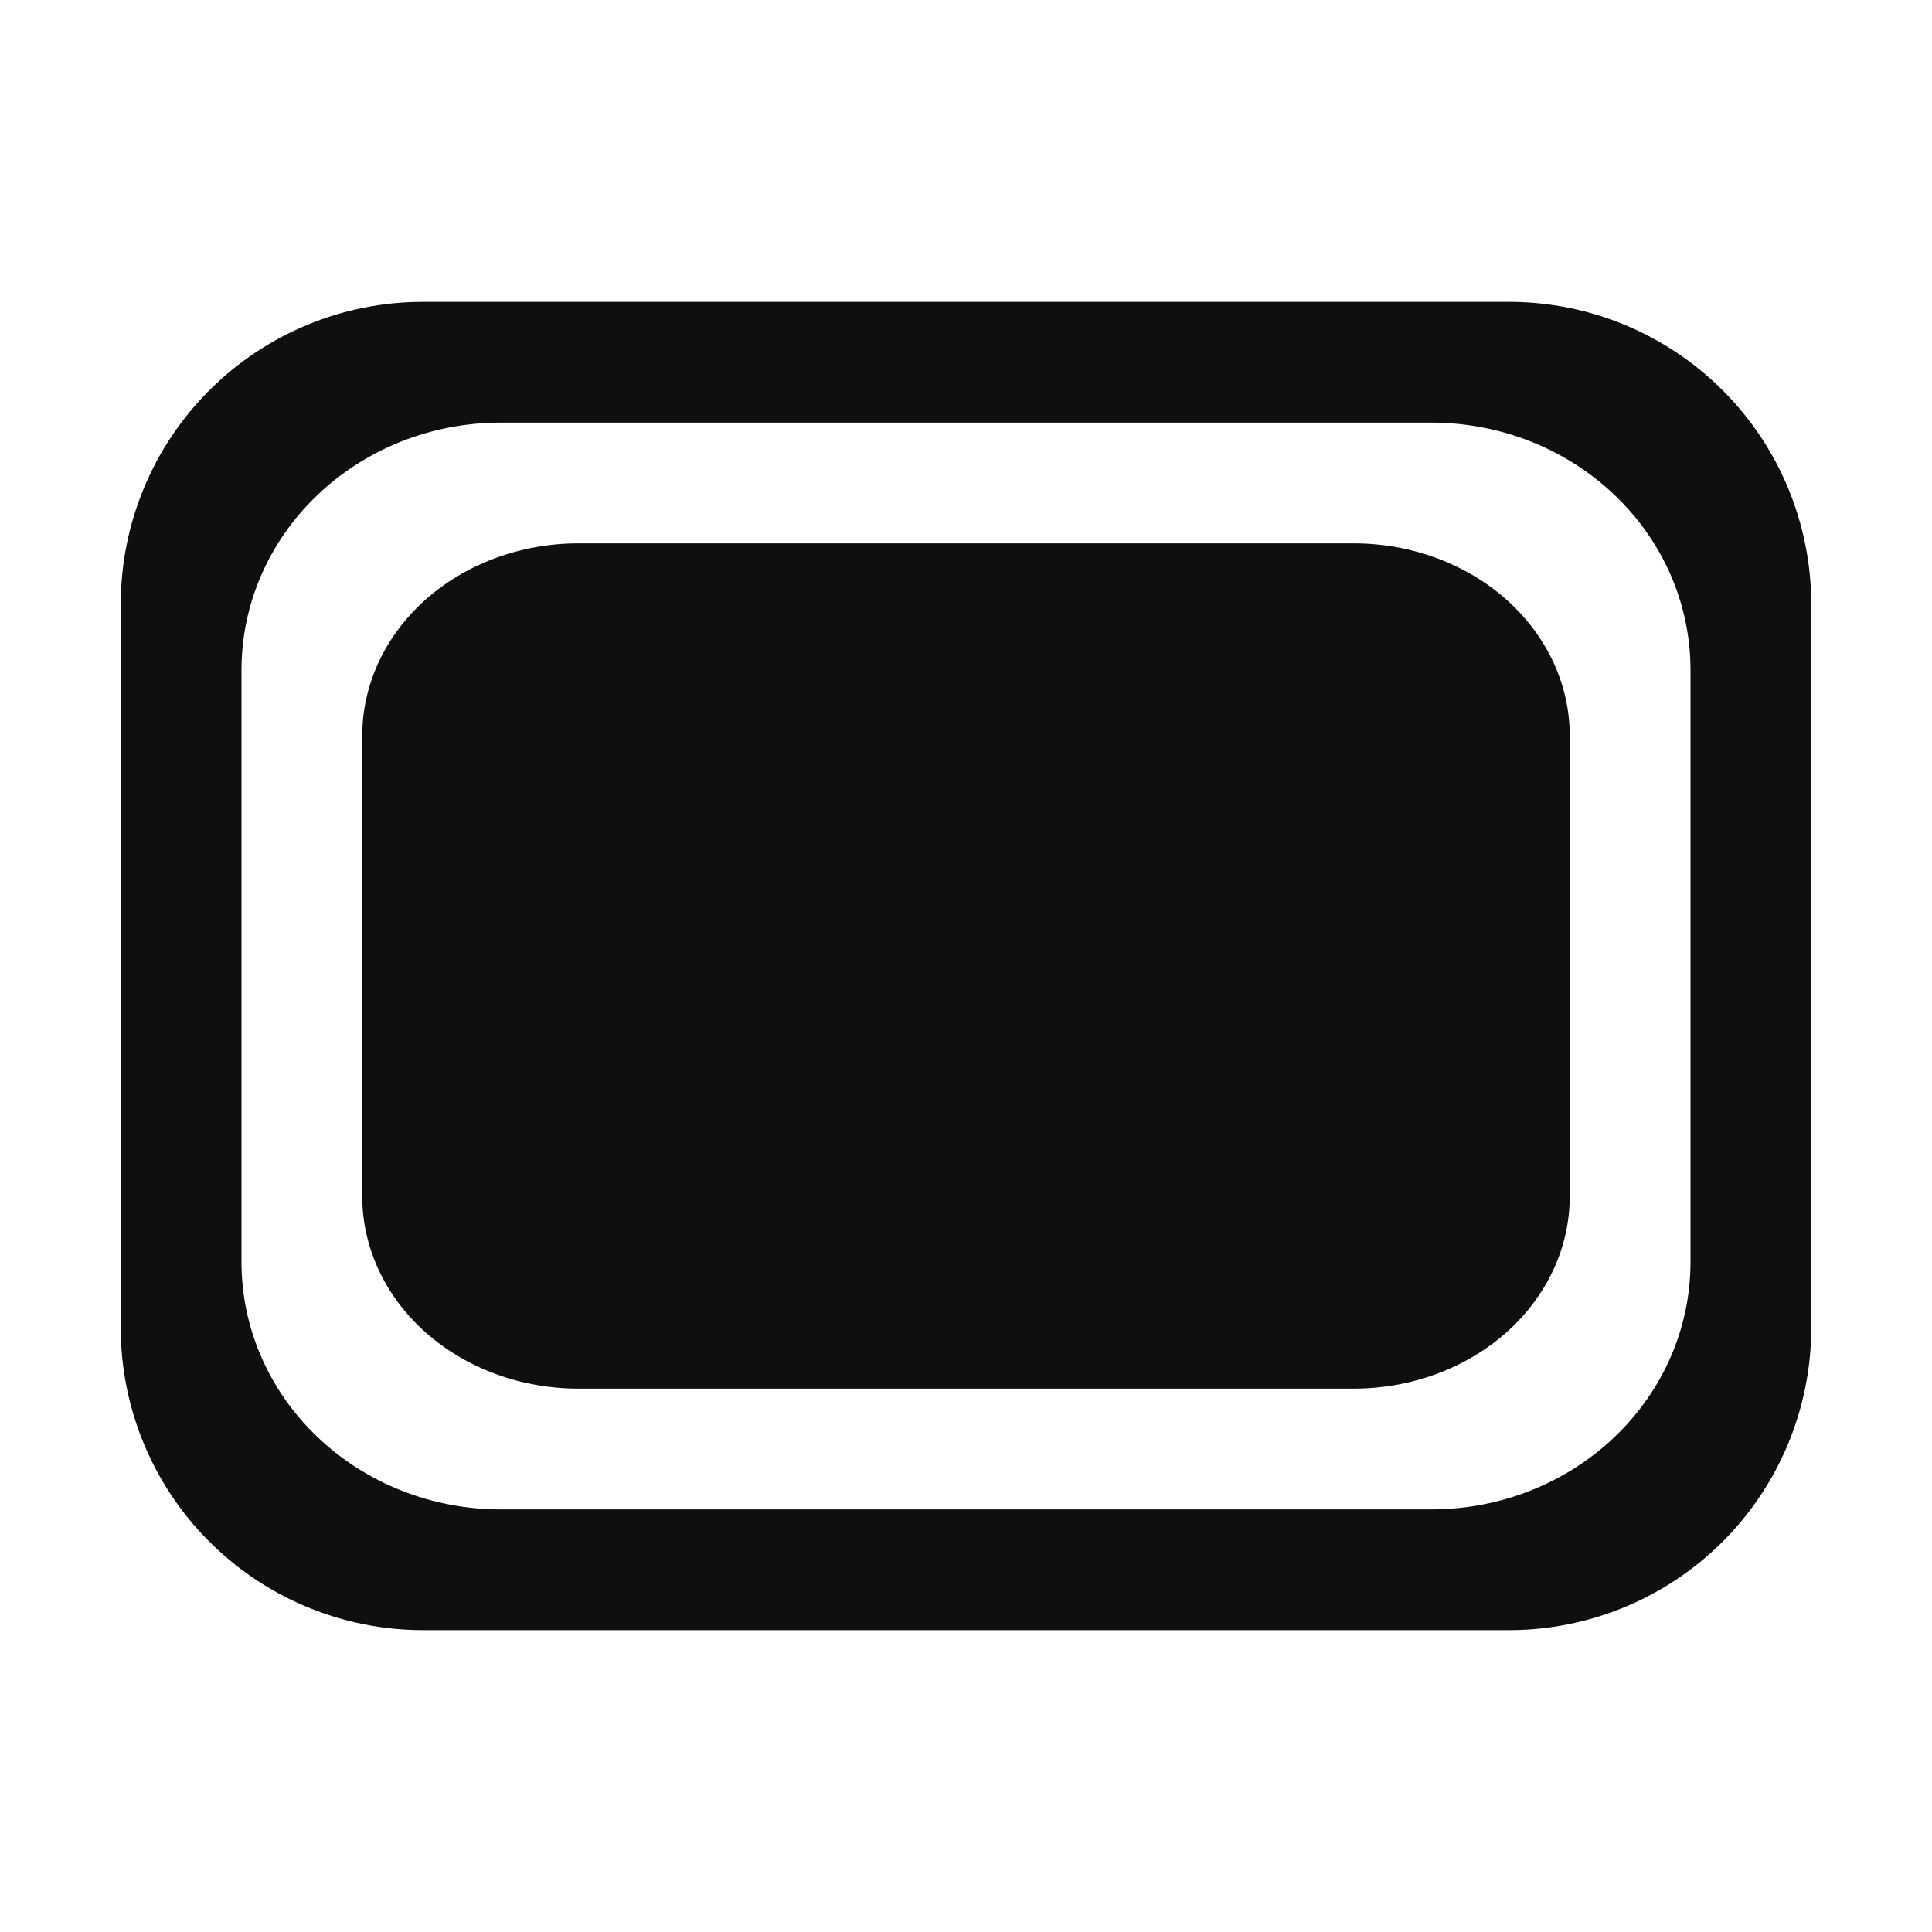 <svg width="32" height="32" viewBox="0 0 32 32" fill="none" xmlns="http://www.w3.org/2000/svg">
<path d="M7 5H25C26.326 5.001 27.596 5.528 28.534 6.466C29.471 7.403 29.998 8.674 30 10V22C29.998 23.325 29.471 24.596 28.534 25.533C27.596 26.471 26.326 26.998 25 27H7C5.674 26.998 4.404 26.471 3.466 25.533C2.529 24.596 2.002 23.325 2 22V10C2.002 8.674 2.529 7.403 3.466 6.466C4.404 5.528 5.674 5.001 7 5ZM8.286 7C7.149 7.001 6.06 7.433 5.257 8.2C4.453 8.967 4.001 10.006 4 11.091V20.909C4.001 21.994 4.453 23.034 5.257 23.8C6.06 24.567 7.149 24.999 8.286 25H23.714C24.851 24.999 25.94 24.567 26.743 23.8C27.547 23.034 27.999 21.994 28 20.909V11.091C27.999 10.006 27.547 8.967 26.743 8.2C25.94 7.433 24.851 7.001 23.714 7H8.286Z" fill="#0F0F0F"/>
<path d="M22.429 9H9.571C8.625 9.001 7.717 9.337 7.047 9.933C6.378 10.53 6.001 11.338 6 12.182V19.818C6.001 20.662 6.378 21.471 7.047 22.067C7.717 22.663 8.625 22.999 9.571 23H22.429C23.375 22.999 24.283 22.663 24.953 22.067C25.622 21.471 25.999 20.662 26 19.818V12.182C25.999 11.338 25.622 10.53 24.953 9.933C24.283 9.337 23.375 9.001 22.429 9Z" fill="#0F0F0F"/>
</svg>
